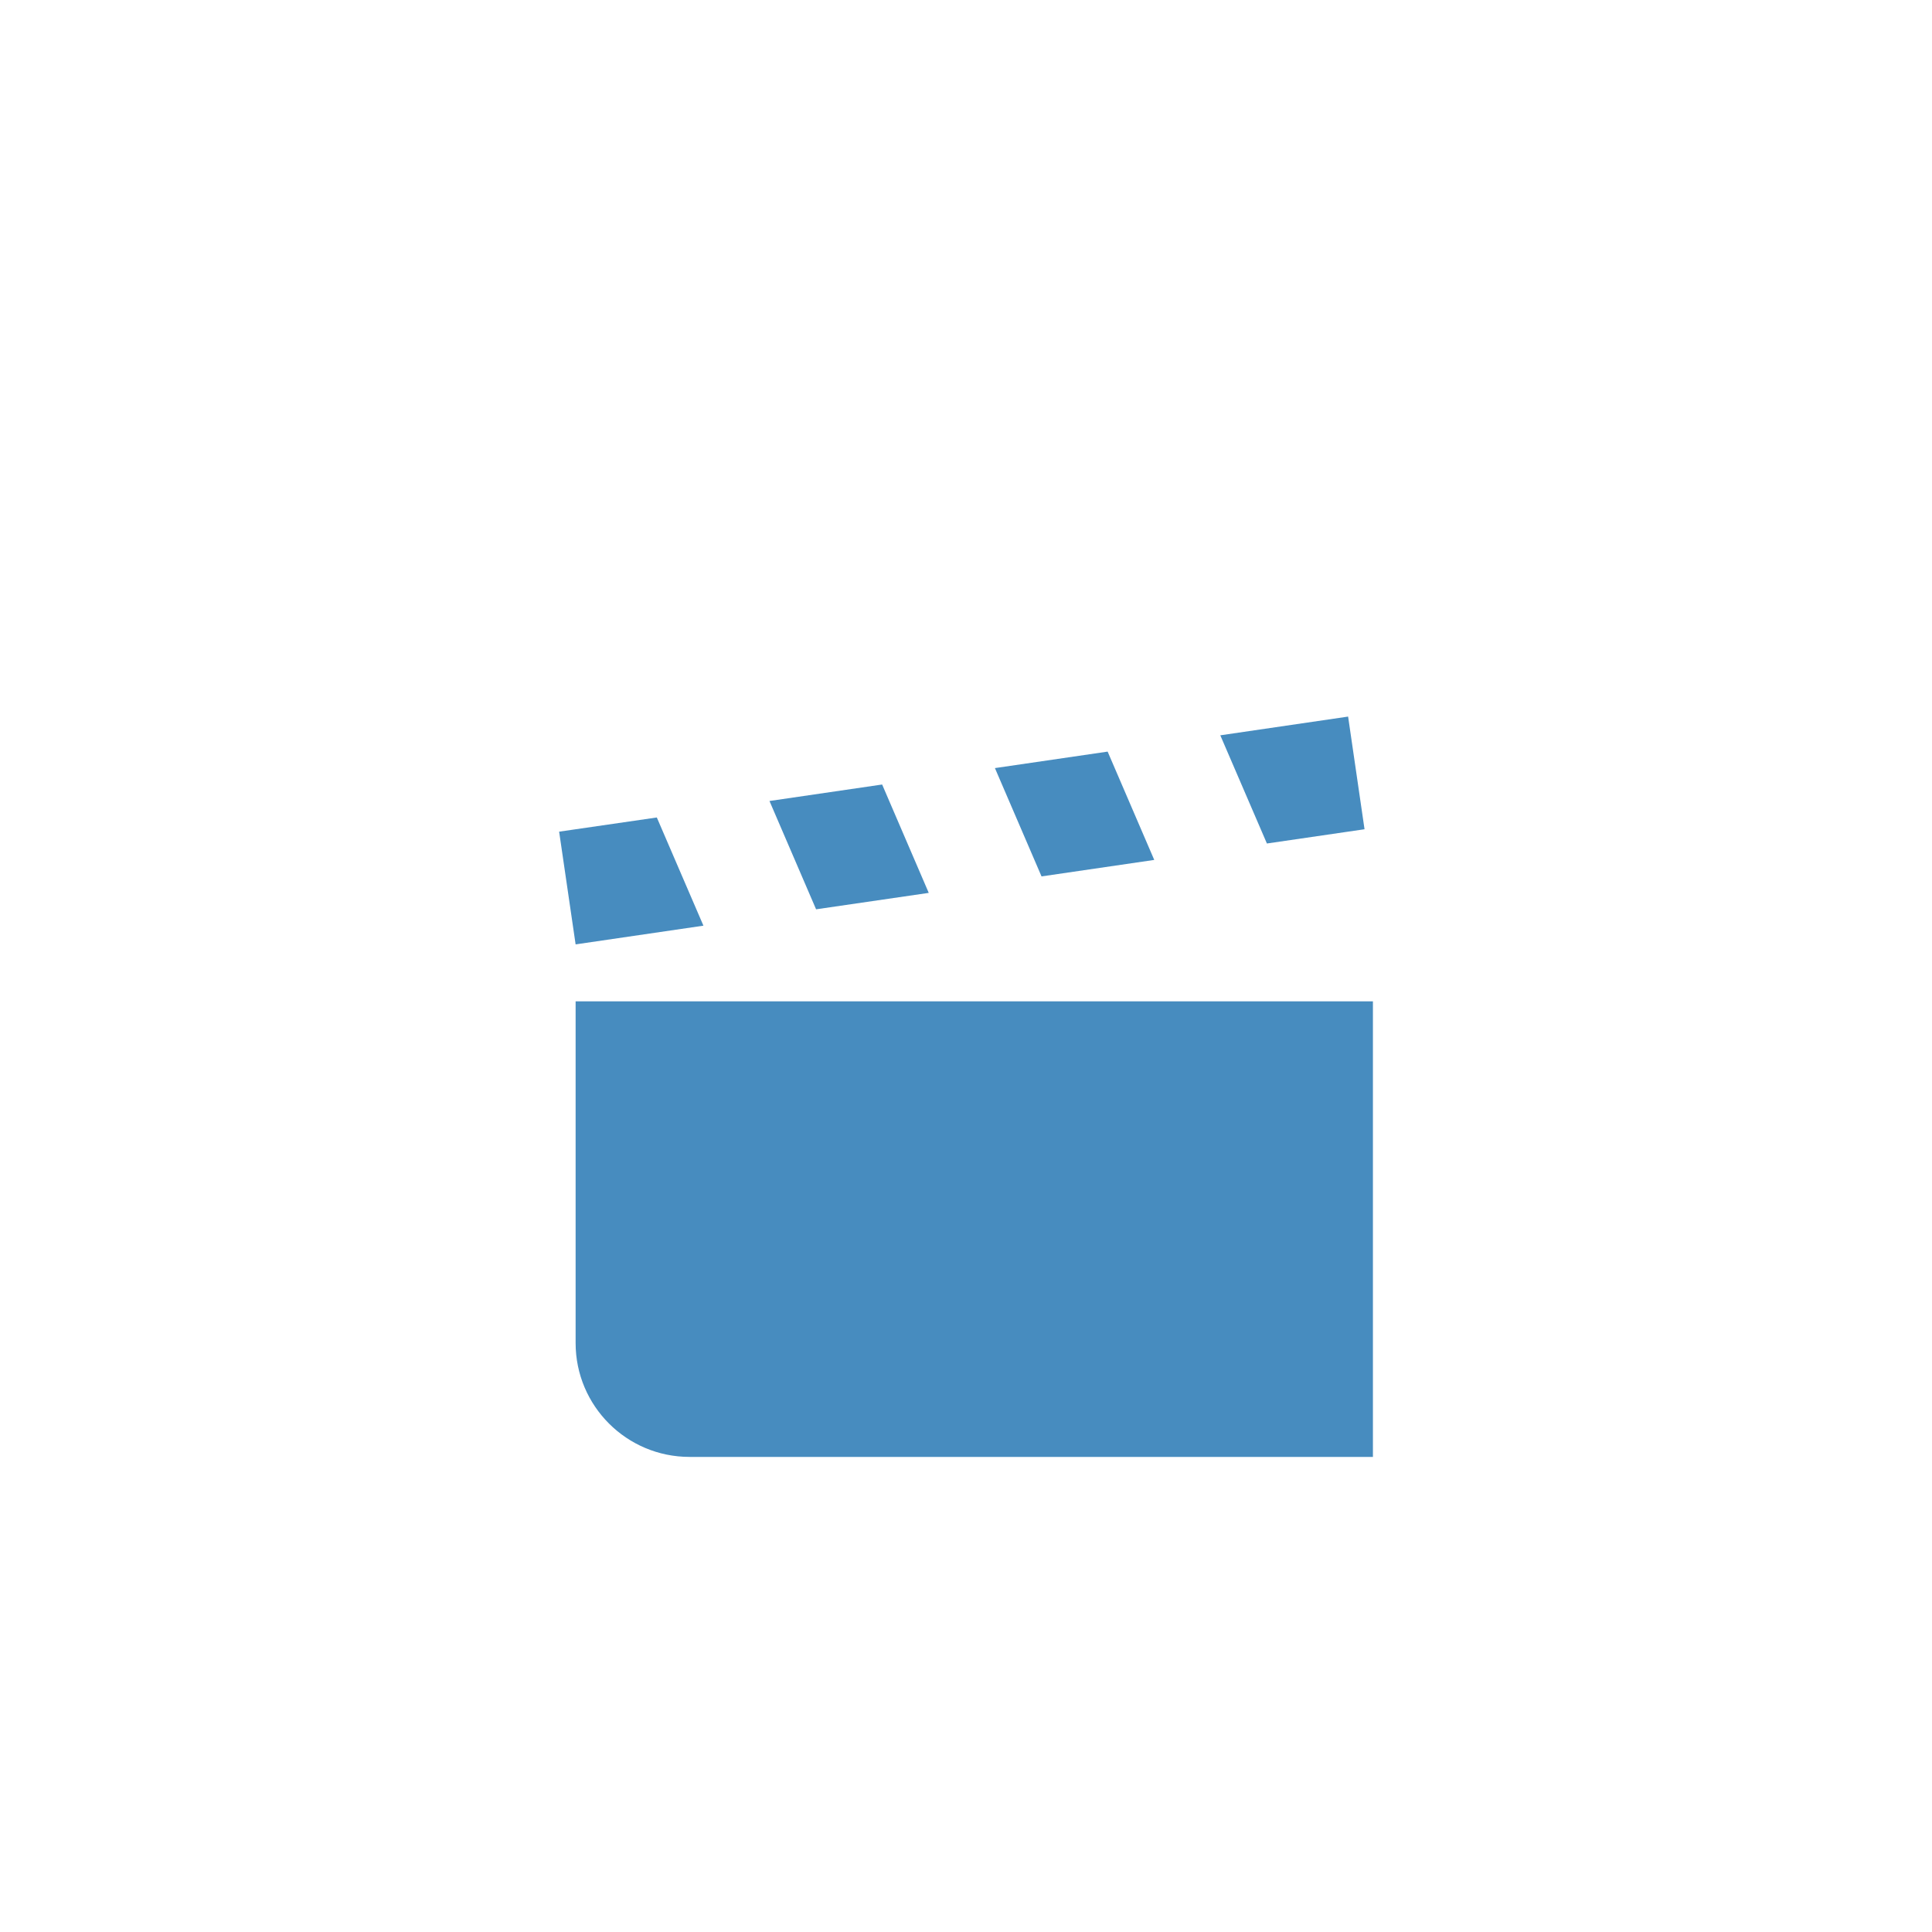 <svg xmlns="http://www.w3.org/2000/svg" xmlns:xlink="http://www.w3.org/1999/xlink" width="32" height="32"><defs><filter id="a" width="1.076" height="1.057" x="-.041" y="-.026" color-interpolation-filters="sRGB"><feFlood flood-color="#000" flood-opacity=".502" result="flood"/><feGaussianBlur in="SourceGraphic" result="blur" stdDeviation="10"/><feOffset dx="-4" dy="4" in="blur" result="offset"/><feComposite in="flood" in2="offset" operator="in" result="comp1"/><feComposite in="SourceGraphic" in2="comp1" result="comp2"/></filter><filter id="b" width="2.262" height="2.261" x="-.68" y="-.582" color-interpolation-filters="sRGB"><feFlood flood-color="#000" flood-opacity=".4" result="flood"/><feGaussianBlur in="SourceGraphic" result="blur" stdDeviation="40"/><feOffset dx="-20" dy="20" in="blur" result="offset"/><feComposite in="flood" in2="offset" operator="in" result="comp1"/><feComposite in="SourceGraphic" in2="comp1" result="fbSourceGraphic"/><feColorMatrix in="fbSourceGraphic" result="fbSourceGraphicAlpha" values="0 0 0 -1 0 0 0 0 -1 0 0 0 0 -1 0 0 0 0 1 0"/><feFlood flood-color="#000" flood-opacity=".2" result="flood"/><feGaussianBlur in="fbSourceGraphic" result="blur" stdDeviation="20"/><feOffset dx="-4" dy="4" in="blur" result="offset"/><feComposite in="flood" in2="offset" operator="in" result="comp1"/><feComposite in="fbSourceGraphic" in2="comp1" result="comp2"/></filter></defs><path fill="#fff" d="m 193,58 c -13.85,-6.8e-5 -25,11.15 -25,25 v 858 c 0,13.85 11.15,25 25,25 h 638 c 13.85,0 25,-11.15 25,-25 0,0 -0.004,-609.403 -0.006,-609.404 -0.011,-0.54 -0.49,-11.635 -6.799,-23.109 L 727.166,186.282 607.137,66.078 C 600.033,60.162 590.478,58.524 581.41,58.002 Z" filter="url(#a)" transform="scale(.031)"/><path fill="#fff" d="m 603.107,63.297 c -6.476,-3.684 -14.251,-4.866 -21.697,-5.295 L 193,58 c -13.85,-6.8e-5 -25,11.15 -25,25 v 858 c 0,13.85 11.15,25 25,25 h 638 c 13.85,0 25,-11.15 25,-25 0,0 -0.004,-609.403 -0.006,-609.404 -0.011,-0.505 -0.431,-10.253 -5.654,-20.904 H 628.107 c -13.85,0 -25,-11.15 -25,-25 z" transform="scale(.031)"/><path fill="#fff" d="M 603.107,63.297 V 285.691 c 0,13.85 11.15,25 25,25 h 222.232 c -0.359,-0.732 -0.739,-1.468 -1.145,-2.205 L 727.166,186.281 607.137,66.078 c -1.27,-1.058 -2.619,-1.979 -4.029,-2.781 z" filter="url(#b)" transform="scale(.031)"/><path fill="none" d="M0 0H1024V1024H0z" transform="scale(.031)"/><path fill="#478cbf" d="M22.329 11.869l-2.117.31.772 1.792 1.617-.236zm-3.983.58l-1.867.273.772 1.794 1.867-.273zm-3.735.545l-1.866.273.772 1.794 1.866-.272zm-3.732.546l-1.618.235.273 1.867 2.117-.31zm-1.345 3.045v5.66c0 1.041.845 1.886 1.887 1.886H22.74v-7.546z"/></svg>
